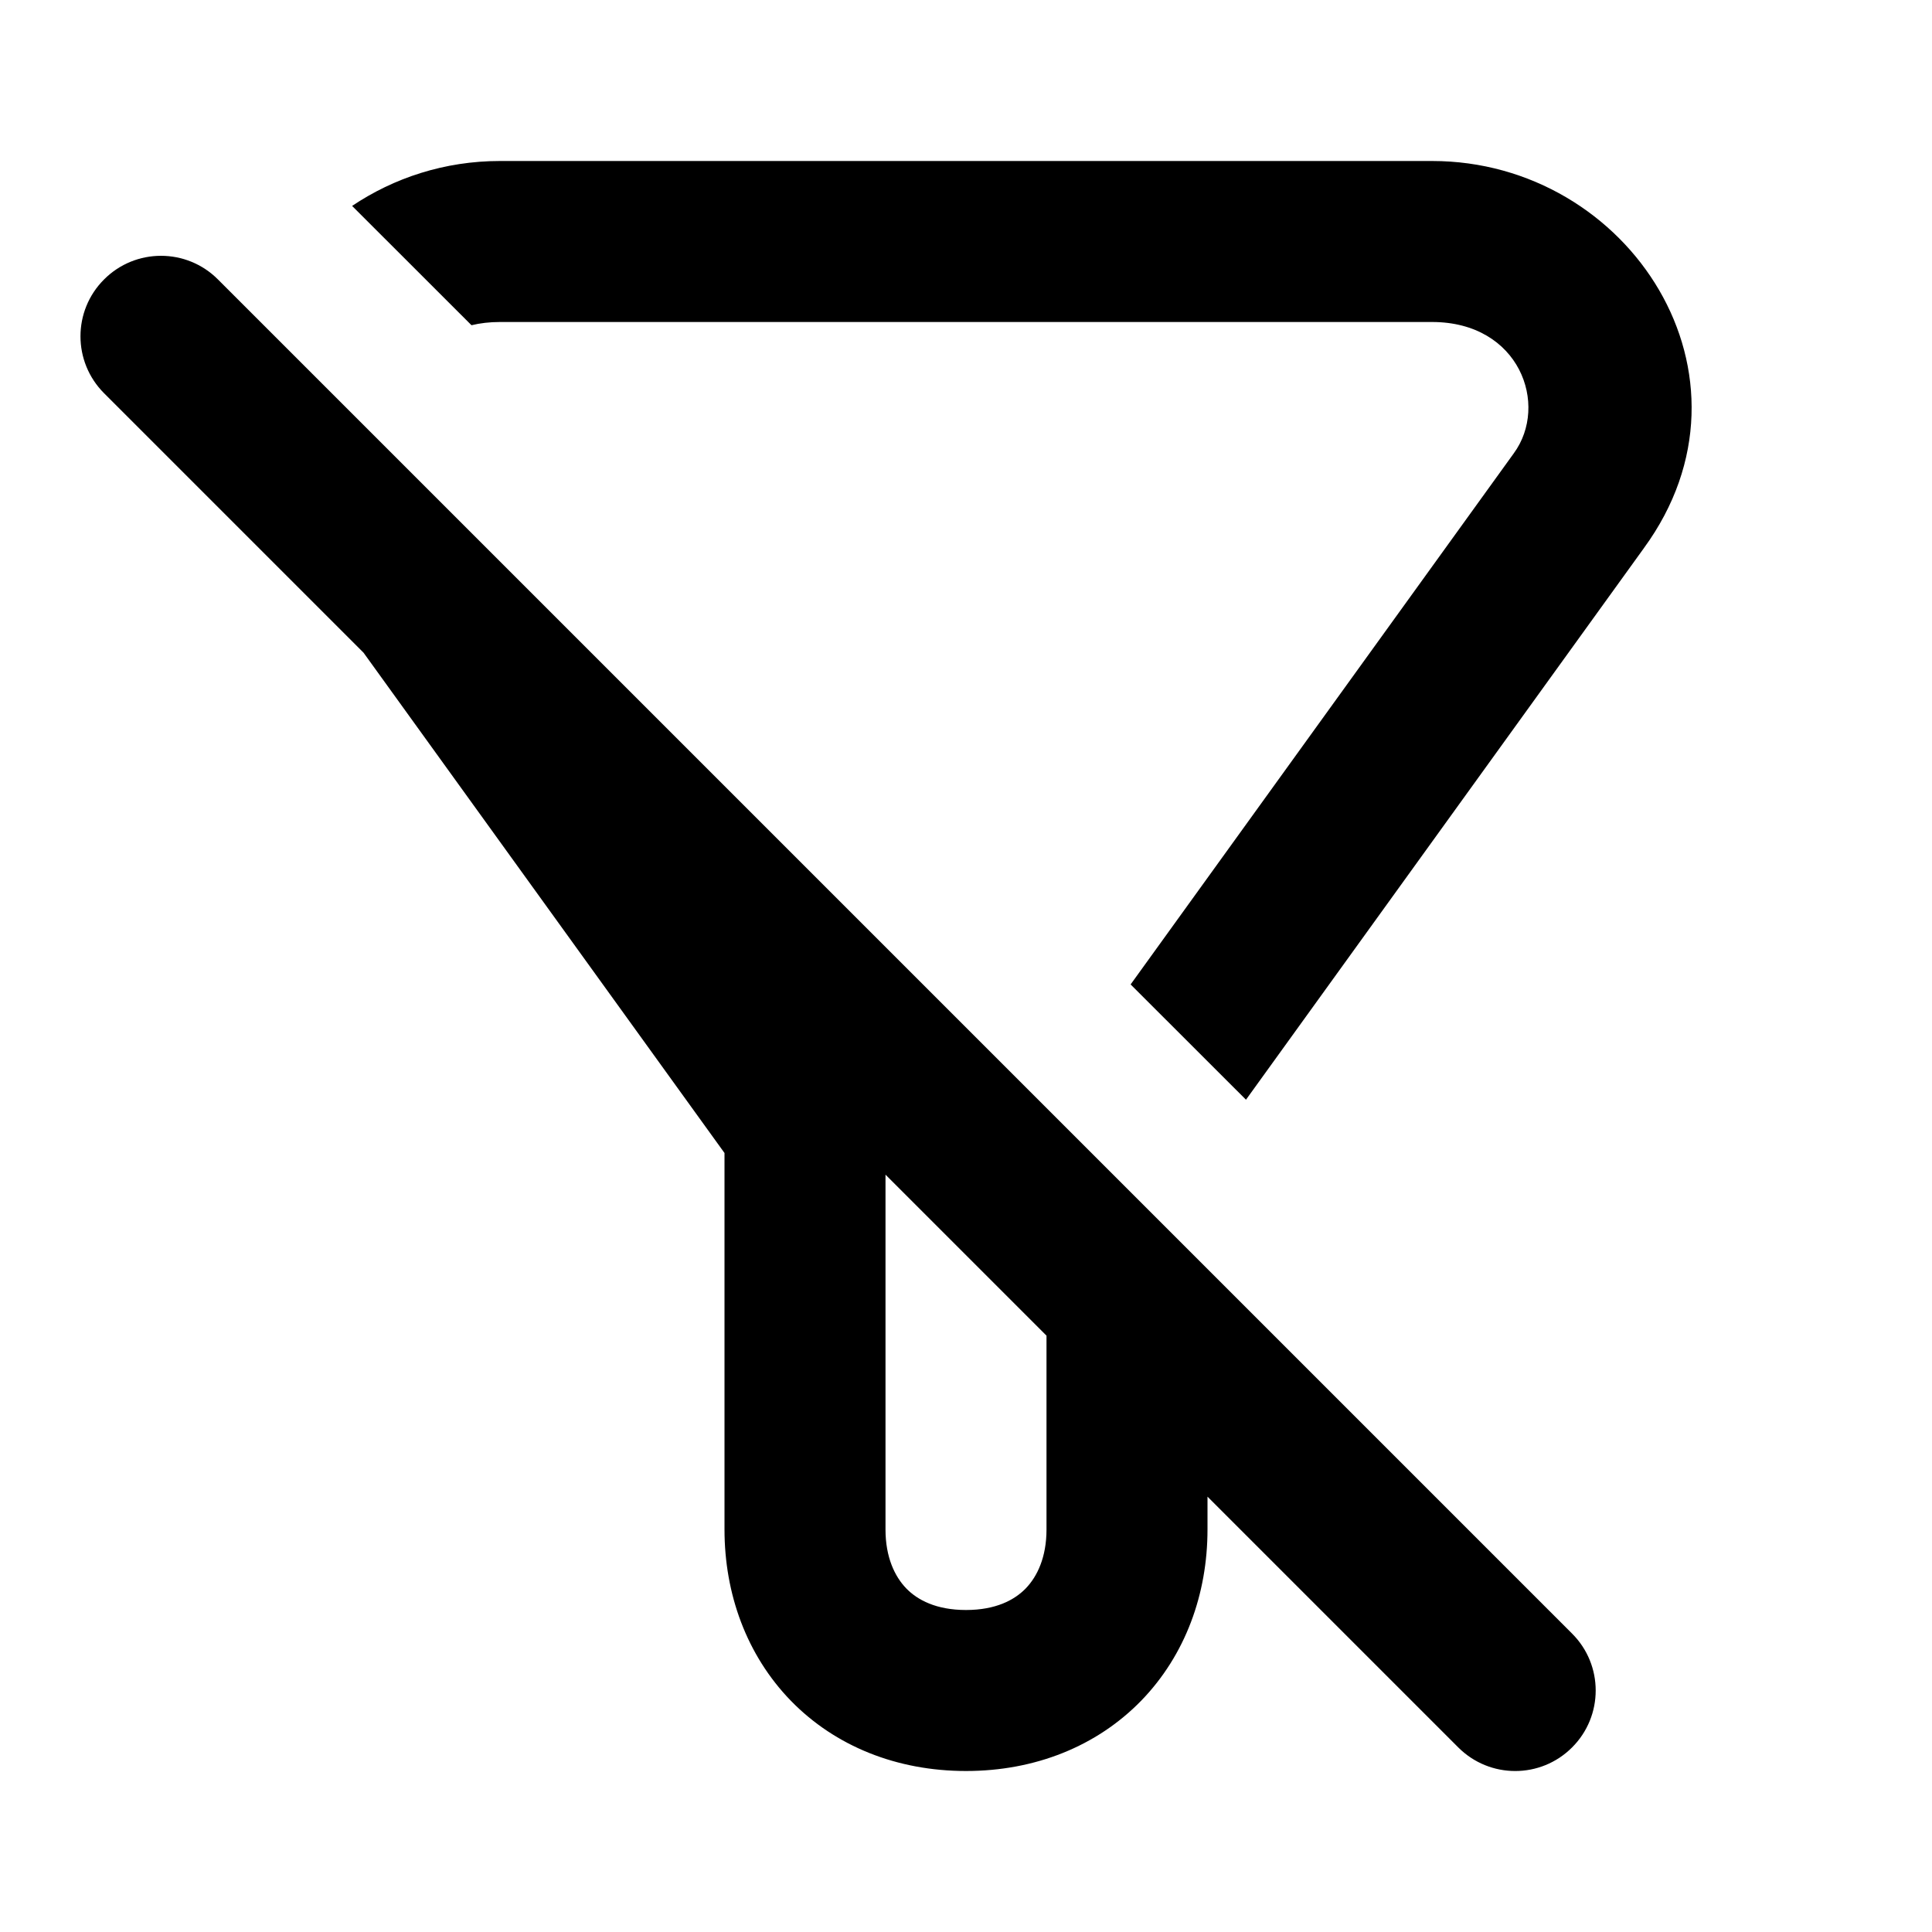 <svg width="24" height="24" viewBox="0 0 24 24" fill="none" xmlns="http://www.w3.org/2000/svg">
<path fill-rule="evenodd" clip-rule="evenodd" d="M4.516 8.108L1.293 4.885C0.902 4.494 0.902 3.861 1.293 3.471C1.683 3.08 2.317 3.08 2.707 3.471L19.529 20.293C19.92 20.683 19.92 21.317 19.529 21.707C19.139 22.098 18.506 22.098 18.115 21.707L15 18.592V19C15 19.8 14.726 20.56 14.177 21.126C13.623 21.695 12.855 22 12 22C11.145 22 10.377 21.695 9.823 21.126C9.274 20.56 9 19.8 9 19V14.323L4.516 8.108ZM13 16.592V19C13 19.343 12.886 19.583 12.742 19.732C12.602 19.876 12.37 20 12 20C11.63 20 11.398 19.876 11.258 19.732C11.114 19.583 11 19.343 11 19V14.592L13 16.592Z" fill="black"/>
<path d="M18.805 5.631L14.045 12.229L15.478 13.661L20.419 6.812L20.421 6.809C21.979 4.676 20.246 2 17.79 2H6.21C5.523 2 4.892 2.21 4.374 2.558L5.857 4.04C5.965 4.014 6.082 4 6.21 4H17.79C18.879 4 19.244 5.031 18.805 5.631Z" fill="black"/>
</svg>
